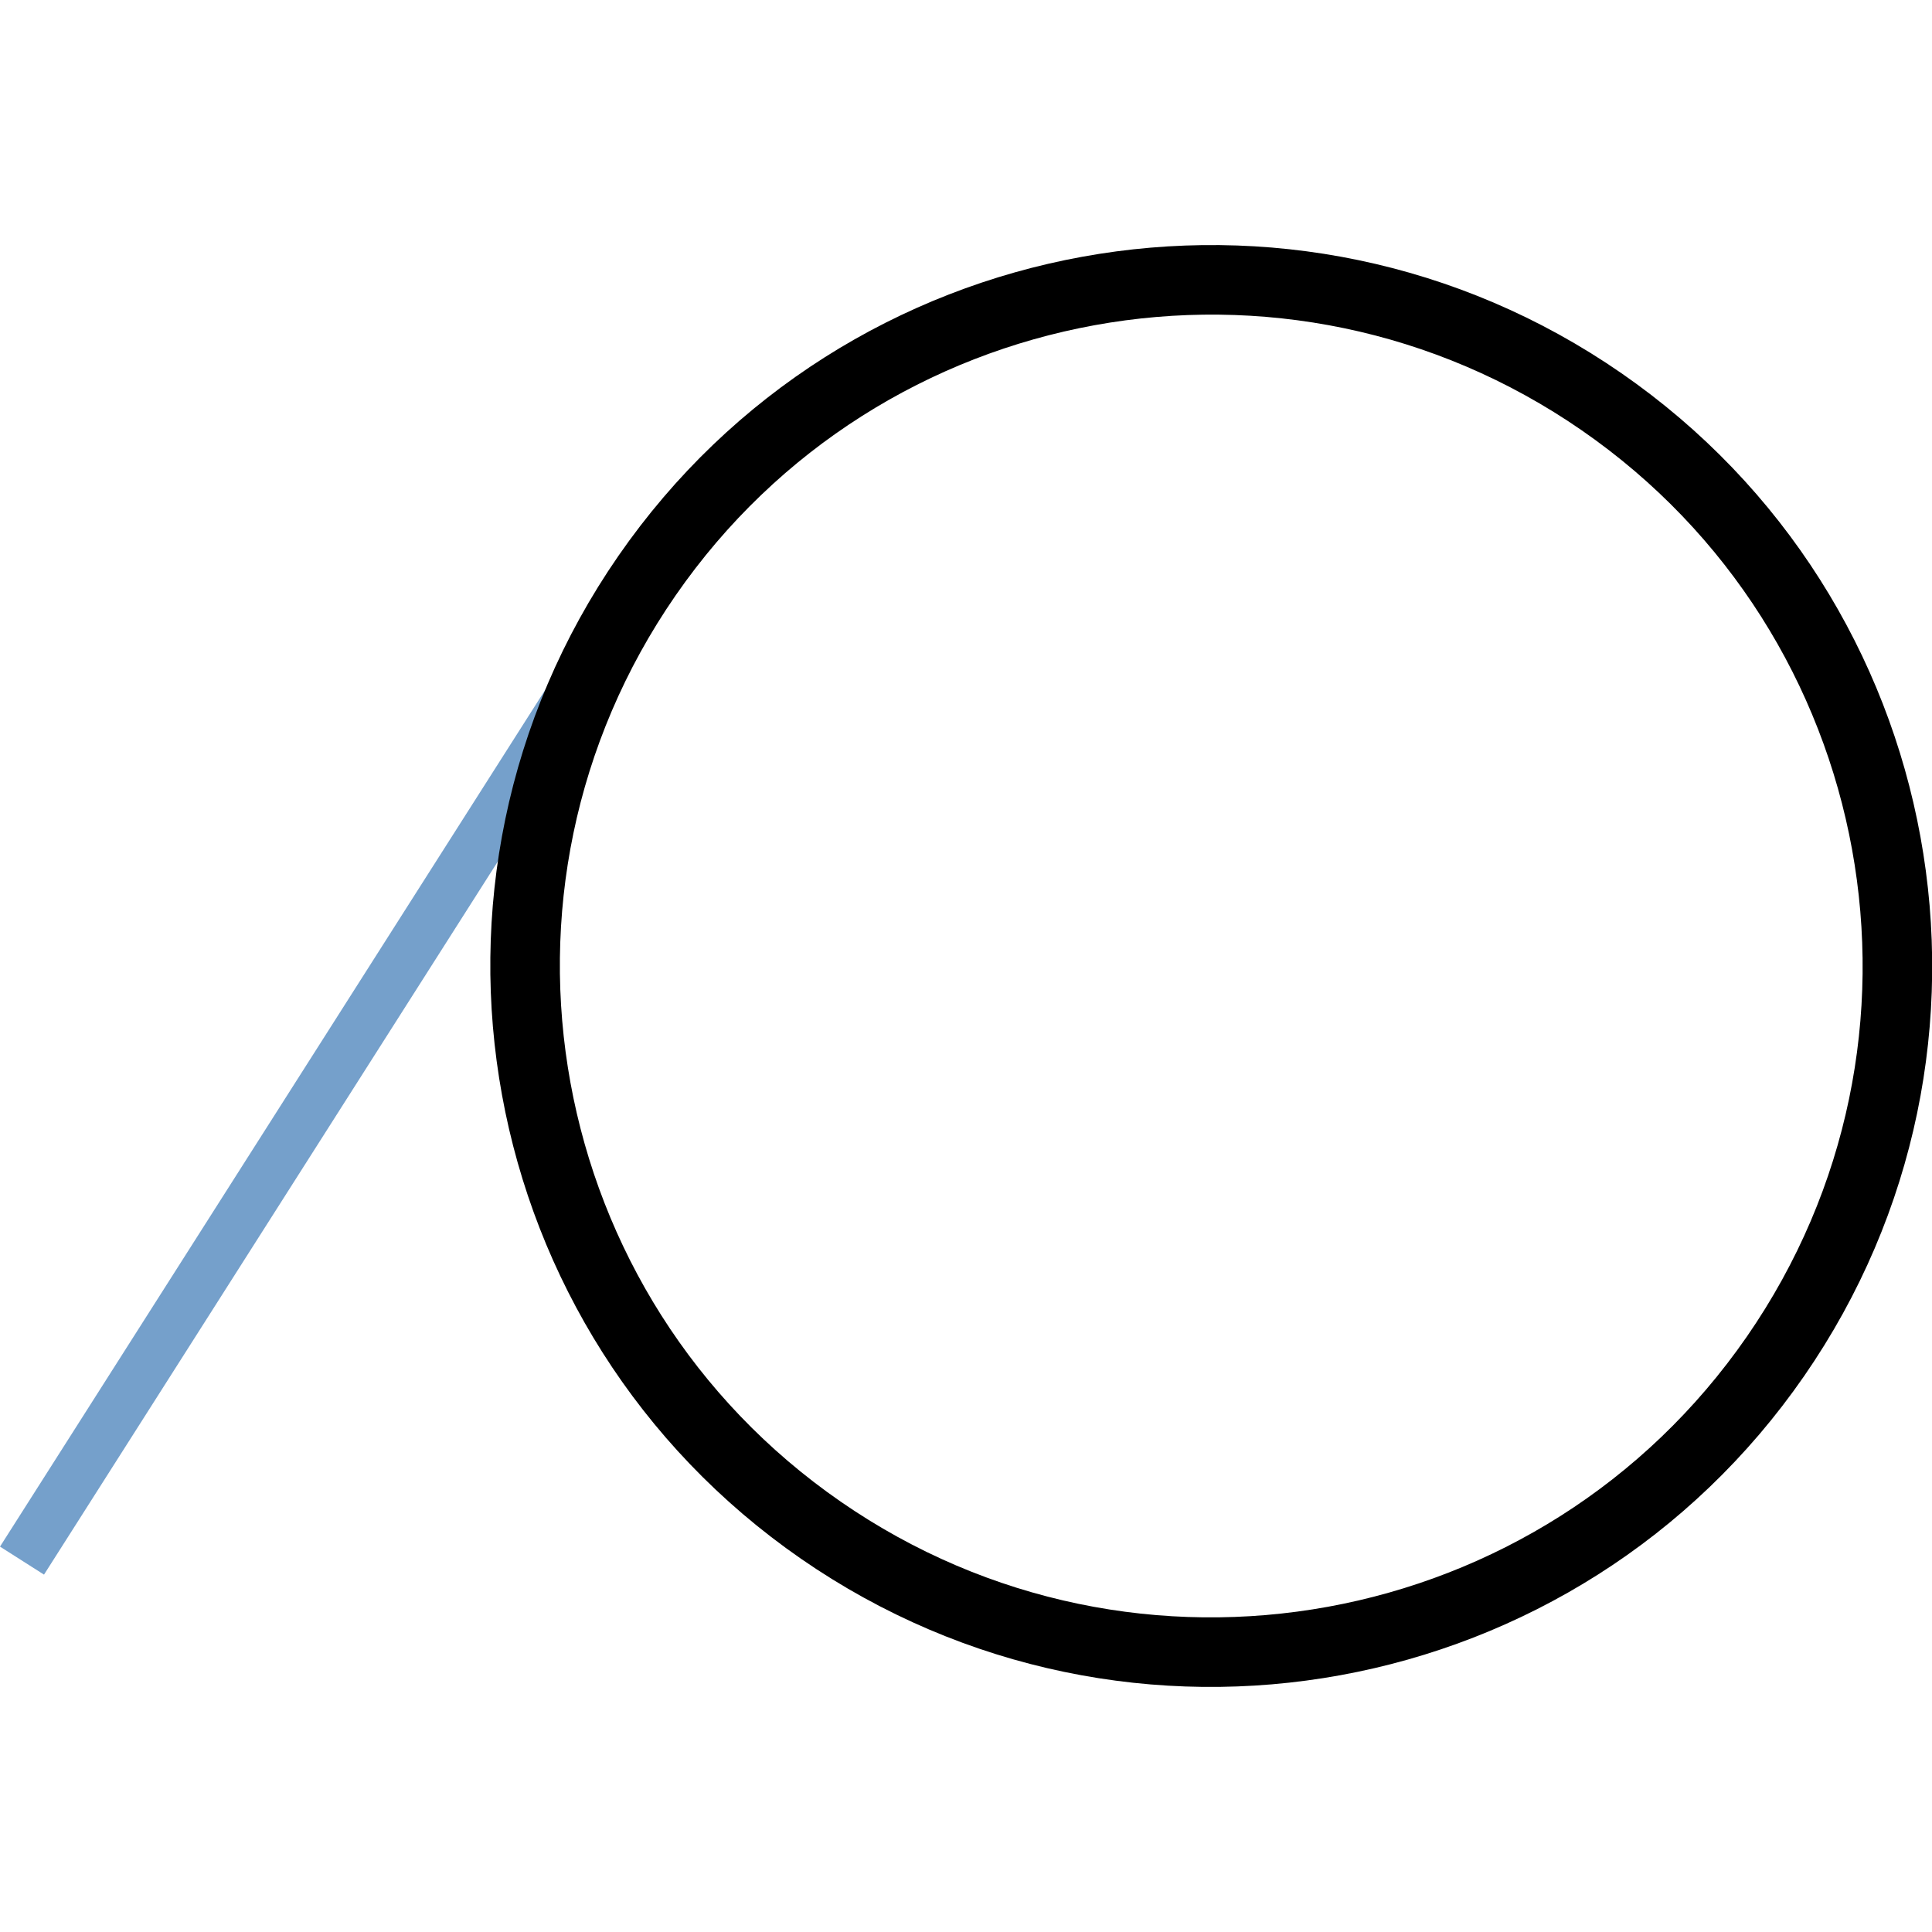 <?xml version="1.0" encoding="UTF-8" standalone="no"?>
<svg
   xmlns:dc="http://purl.org/dc/elements/1.1/"
   xmlns:cc="http://creativecommons.org/ns#"
   xmlns:rdf="http://www.w3.org/1999/02/22-rdf-syntax-ns#"
   xmlns:svg="http://www.w3.org/2000/svg"
   xmlns="http://www.w3.org/2000/svg"
   xmlns:sodipodi="http://sodipodi.sourceforge.net/DTD/sodipodi-0.dtd"
   xmlns:inkscape="http://www.inkscape.org/namespaces/inkscape"
   version="1.1"
   width="128"
   height="128"
   viewBox="0 0 128.00 128.00"
   enable-background="new 0 0 128.00 128.00"
   xml:space="preserve"
   id="svg6"
   sodipodi:docname="cad.draw.line.atmr.svg"
   inkscape:version="0.92.1 r15371"><defs
     id="defs10" /><sodipodi:namedview
     pagecolor="#ffffff"
     bordercolor="#666666"
     borderopacity="1"
     objecttolerance="10"
     gridtolerance="10"
     guidetolerance="10"
     inkscape:pageopacity="0"
     inkscape:pageshadow="2"
     inkscape:window-width="1920"
     inkscape:window-height="1017"
     id="namedview8"
     showgrid="false"
     inkscape:zoom="1.84375"
     inkscape:cx="-28.20339"
     inkscape:cy="64"
     inkscape:window-x="-8"
     inkscape:window-y="-8"
     inkscape:window-maximized="1"
     inkscape:current-layer="svg6" /><line
     x1="1.458"
     y1="103.395"
     x2="43.883"
     y2="36.726"
     id="line2"
     style="fill:none;stroke:#75a0cb;stroke-width:3.456;stroke-linejoin:round;stroke-opacity:1" /><path
     d="M 54.387,101.382 C 33.741,87.1 28.583,58.785 42.866,38.139 57.148,17.493 85.463,12.335 106.109,26.618 126.755,40.9 131.914,69.215 117.631,89.861 103.347,110.507 75.033,115.665 54.387,101.382 Z"
     id="path4"
     inkscape:connector-curvature="0"
     style="fill:none;stroke:#000000;stroke-width:4.608;stroke-linejoin:round;stroke-opacity:1" /></svg>